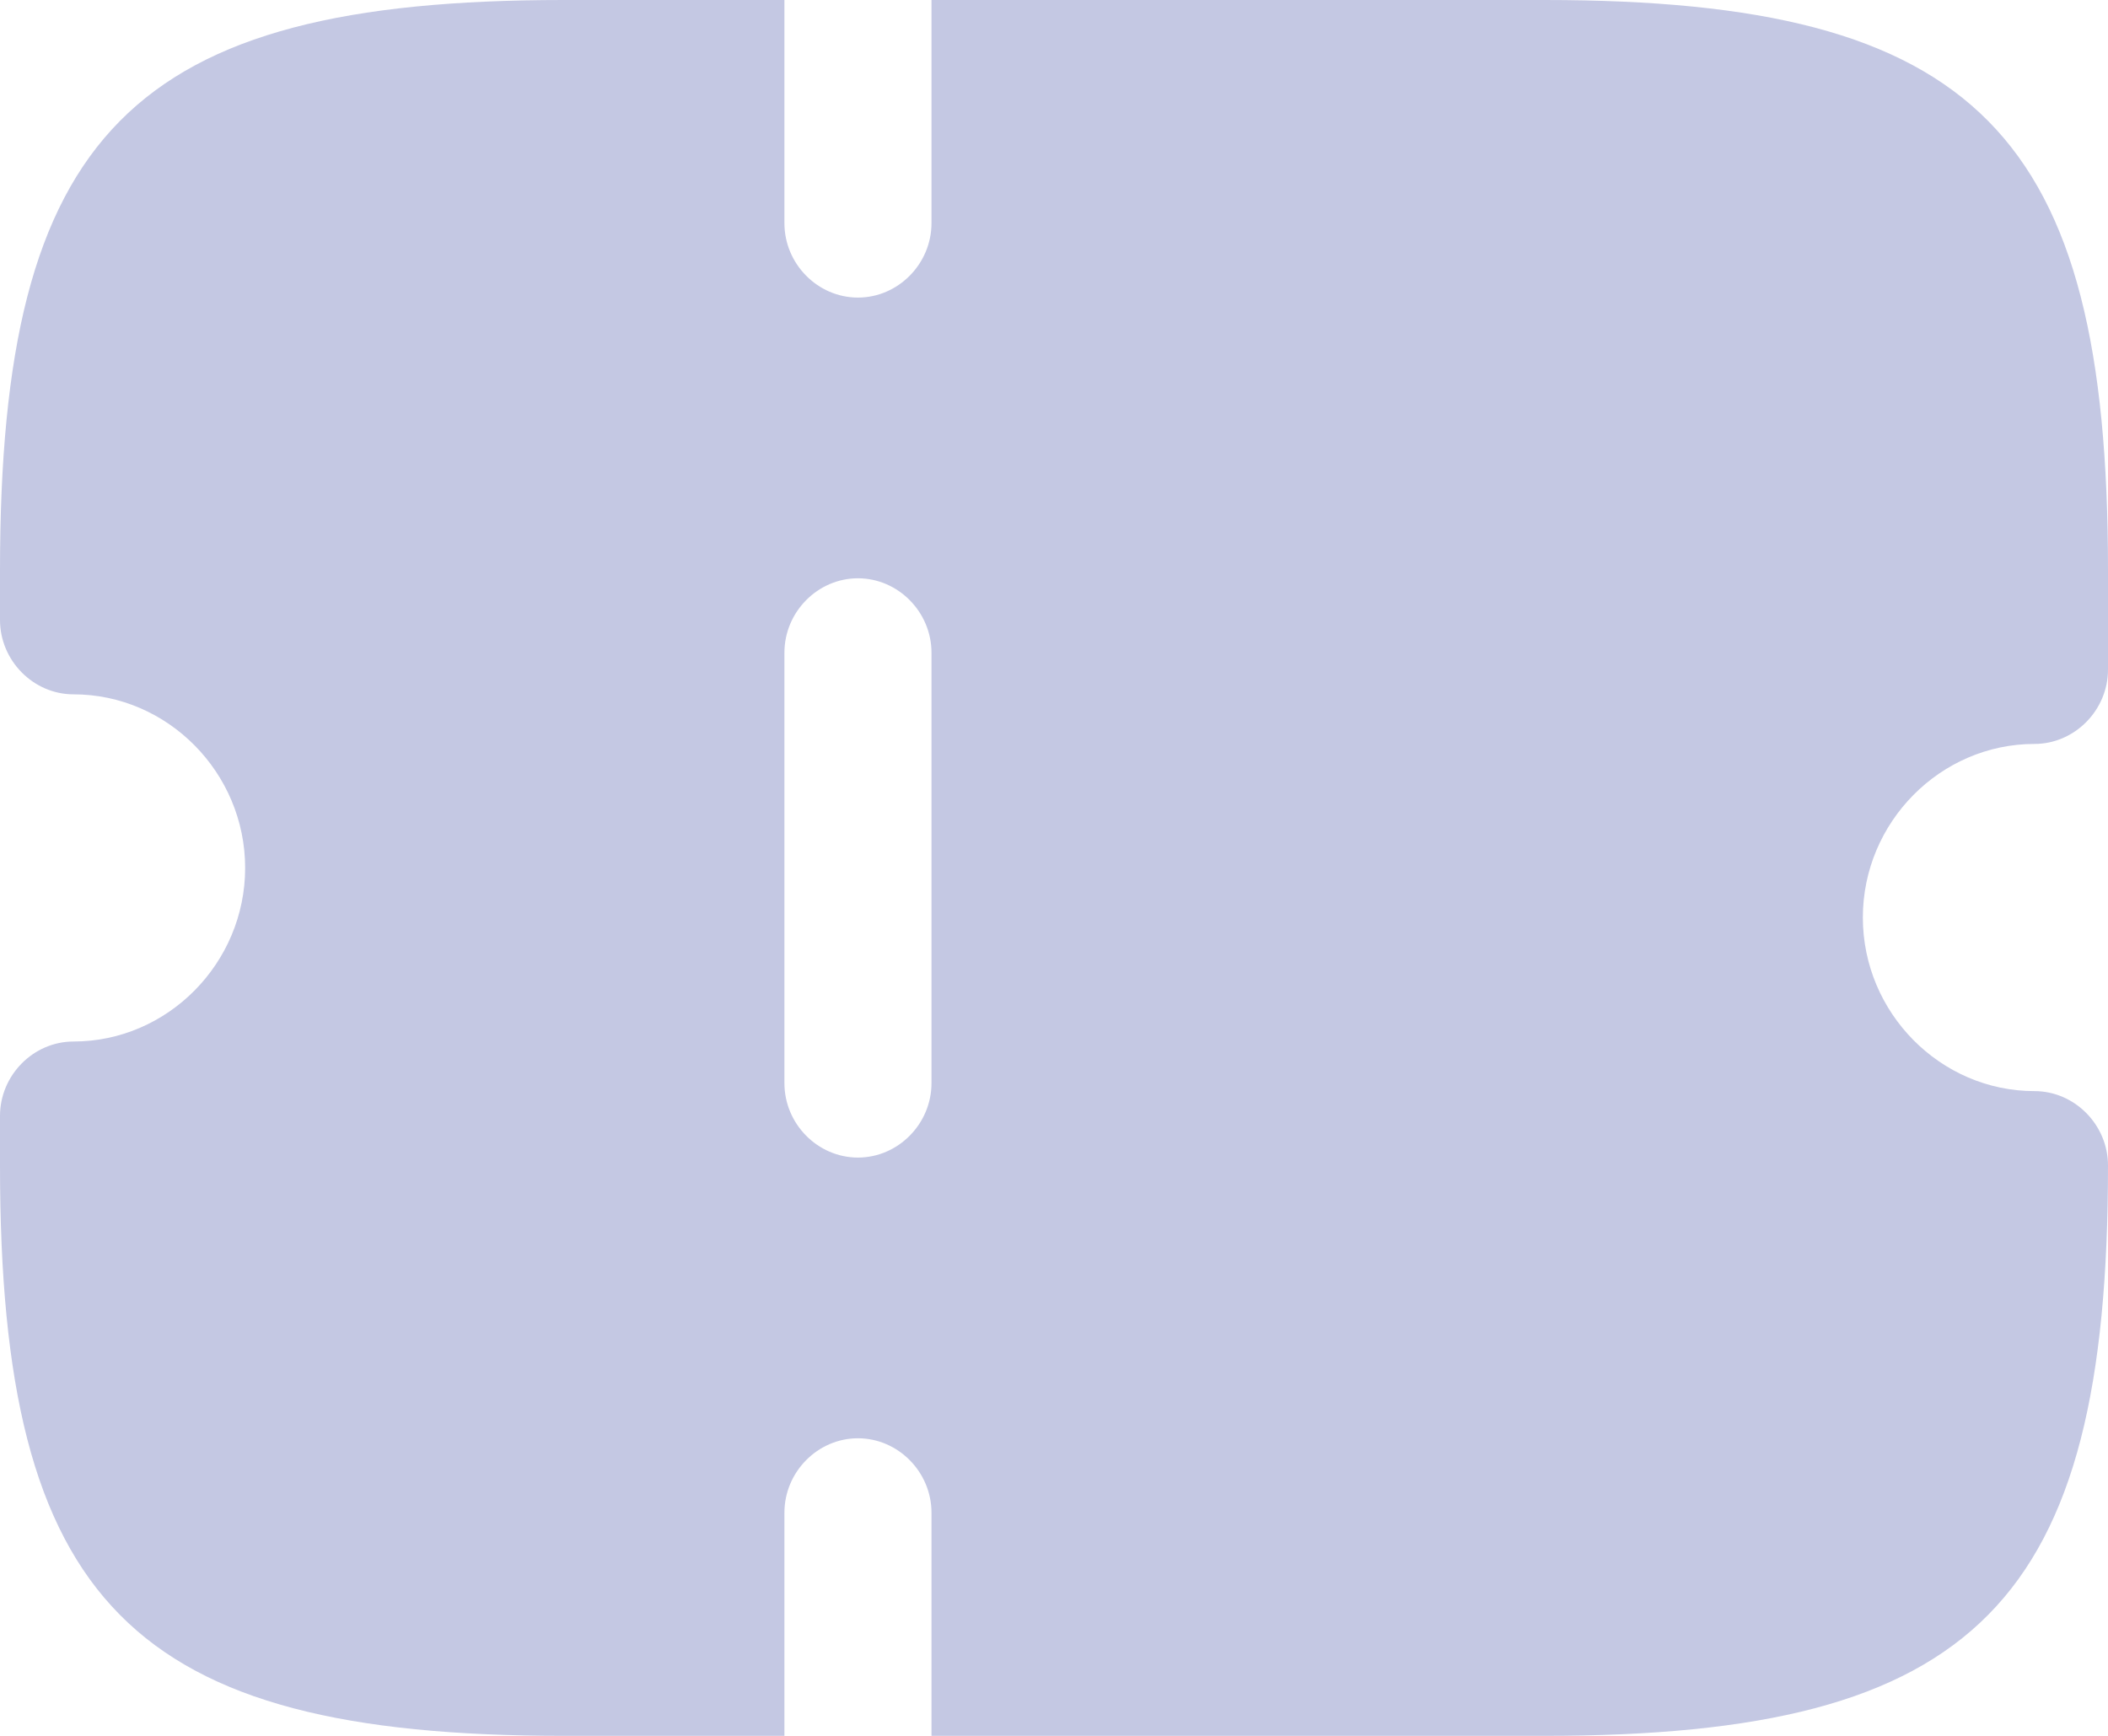 <svg width="17" height="14" viewBox="0 0 17 14" fill="none" xmlns="http://www.w3.org/2000/svg">
<path d="M16.407 6C16.731 6 17 5.728 17 5.4V4.6C17 1.072 15.941 0 12.454 0H7.512V1.8C7.512 2.128 7.243 2.4 6.919 2.4C6.594 2.4 6.326 2.128 6.326 1.8V0H4.547C1.06 0 0 1.072 0 4.6V5C0 5.328 0.269 5.6 0.593 5.6C1.352 5.6 1.977 6.232 1.977 7C1.977 7.768 1.352 8.4 0.593 8.4C0.269 8.4 0 8.672 0 9V9.4C0 12.928 1.06 14 4.547 14H6.326V12.2C6.326 11.872 6.594 11.6 6.919 11.6C7.243 11.6 7.512 11.872 7.512 12.2V14H12.454C15.941 14 17 12.928 17 9.4C17 9.072 16.731 8.8 16.407 8.8C15.648 8.8 15.023 8.168 15.023 7.4C15.023 6.632 15.648 6 16.407 6ZM7.512 8.736C7.512 9.064 7.243 9.336 6.919 9.336C6.594 9.336 6.326 9.064 6.326 8.736V5.264C6.326 4.936 6.594 4.664 6.919 4.664C7.243 4.664 7.512 4.936 7.512 5.264V8.736Z" fill="#C4C8E3"/>
</svg>
